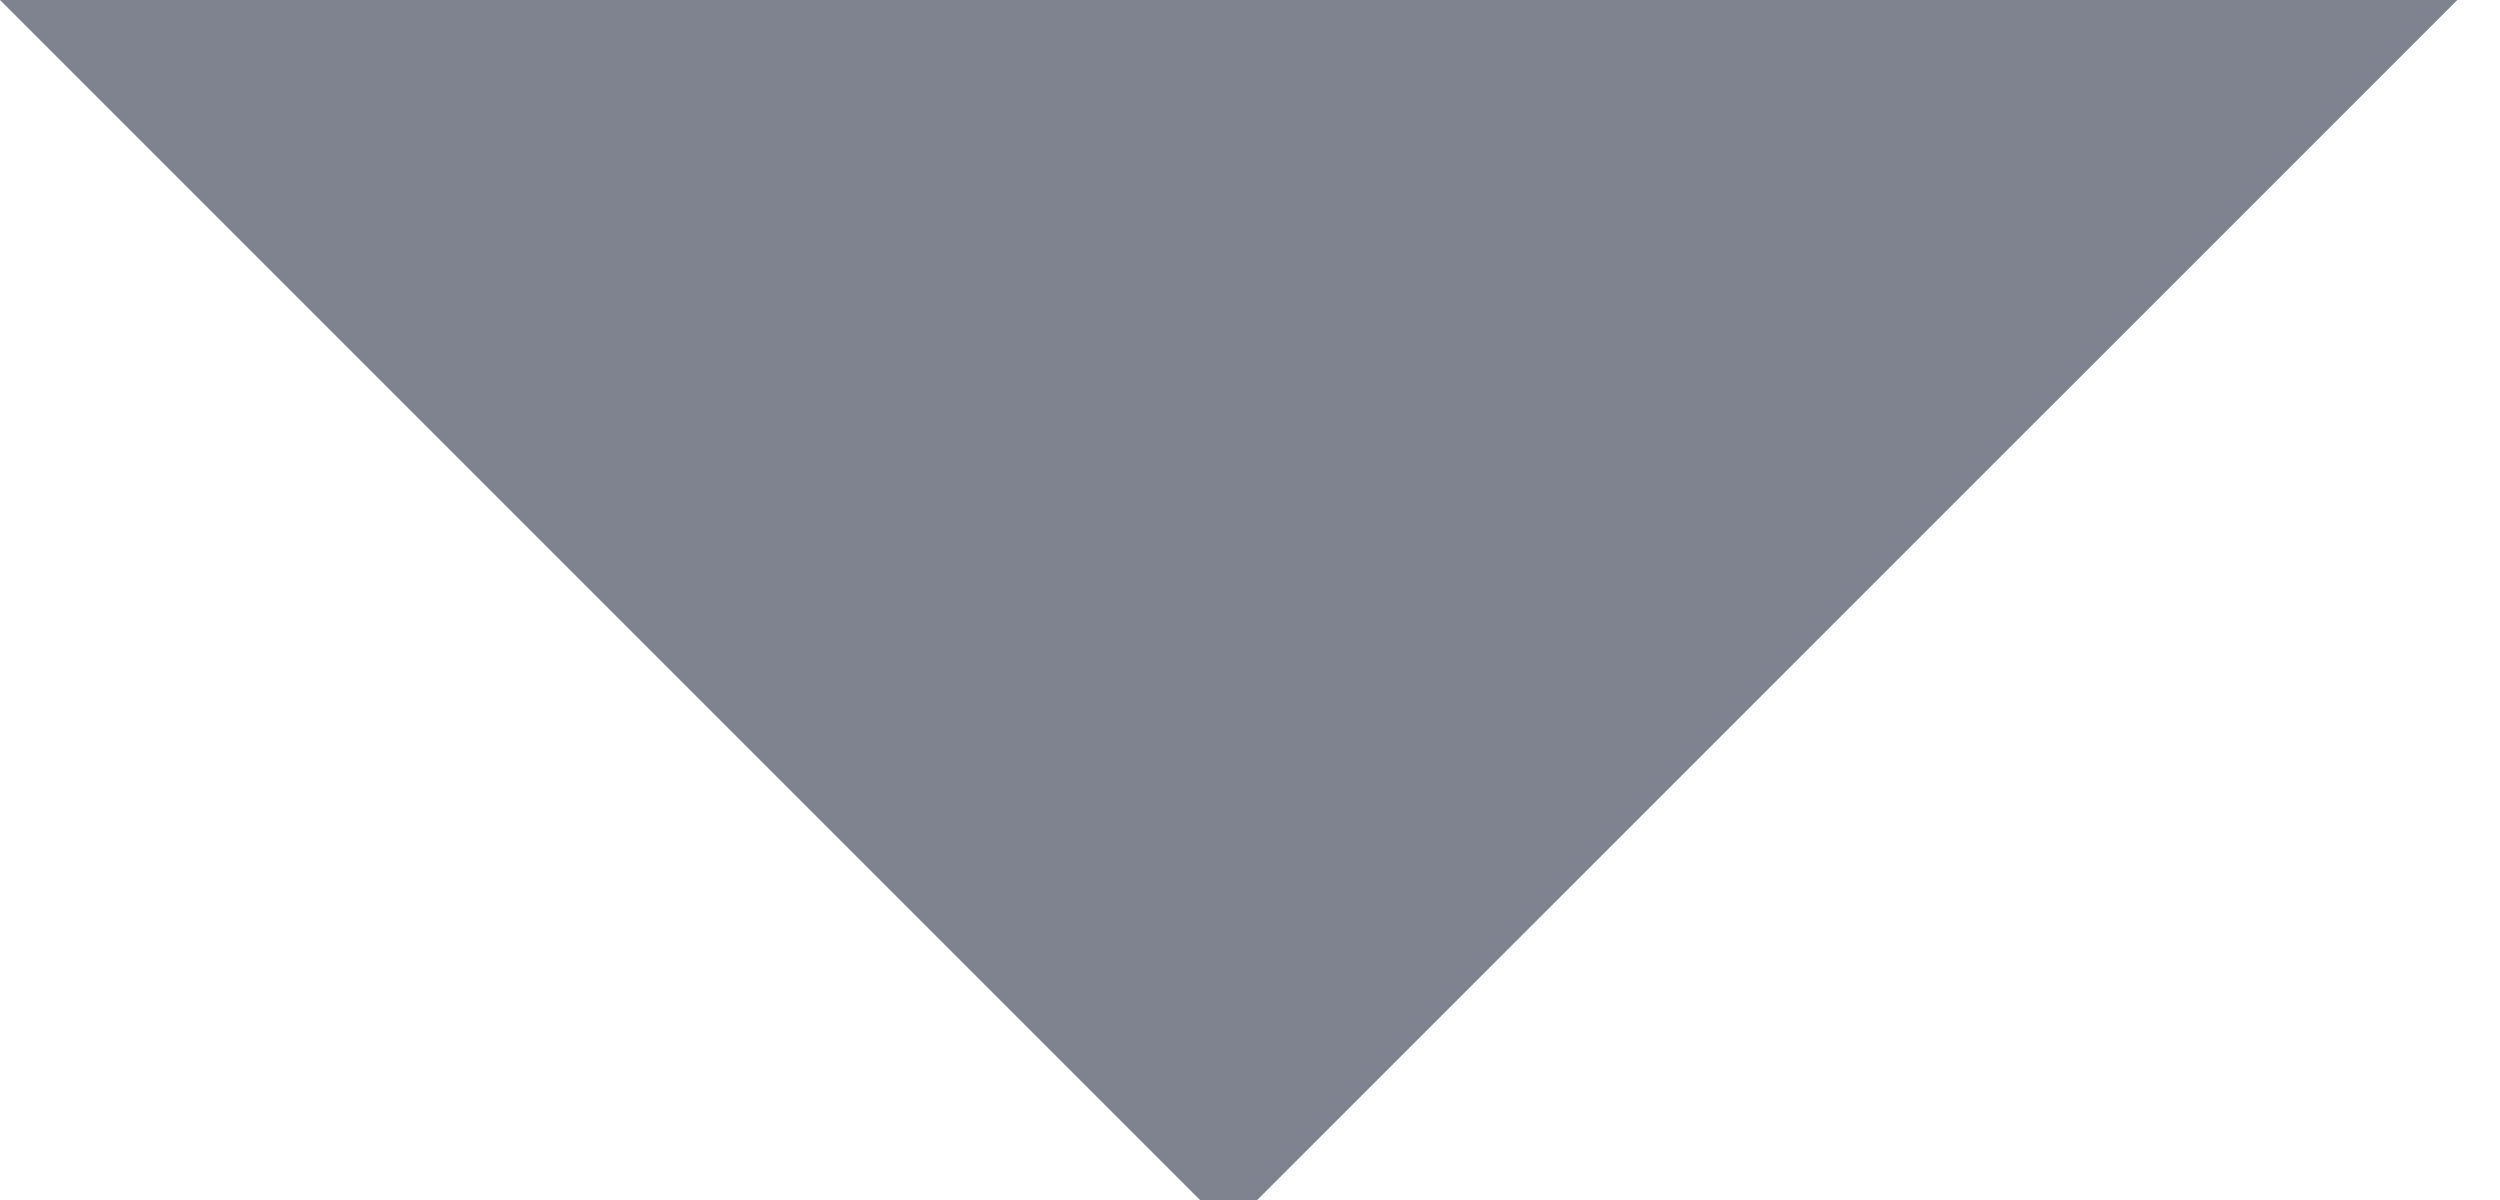 <?xml version="1.0" encoding="UTF-8"?>
<svg width="25px" height="12px" viewBox="0 0 25 12" version="1.1" xmlns="http://www.w3.org/2000/svg" xmlns:xlink="http://www.w3.org/1999/xlink">
    <!-- Generator: Sketch 52.6 (67491) - http://www.bohemiancoding.com/sketch -->
    <title>filter@2x</title>
    <desc>Created with Sketch.</desc>
    <g id="filter" stroke="none" stroke-width="1" fill="none" fill-rule="evenodd">
        <polygon id="Path-2" fill="#7F8390" points="-1.77635684e-15 1.77635684e-15 24.573 1.77635684e-15 12.286 12.286"></polygon>
    </g>
</svg>